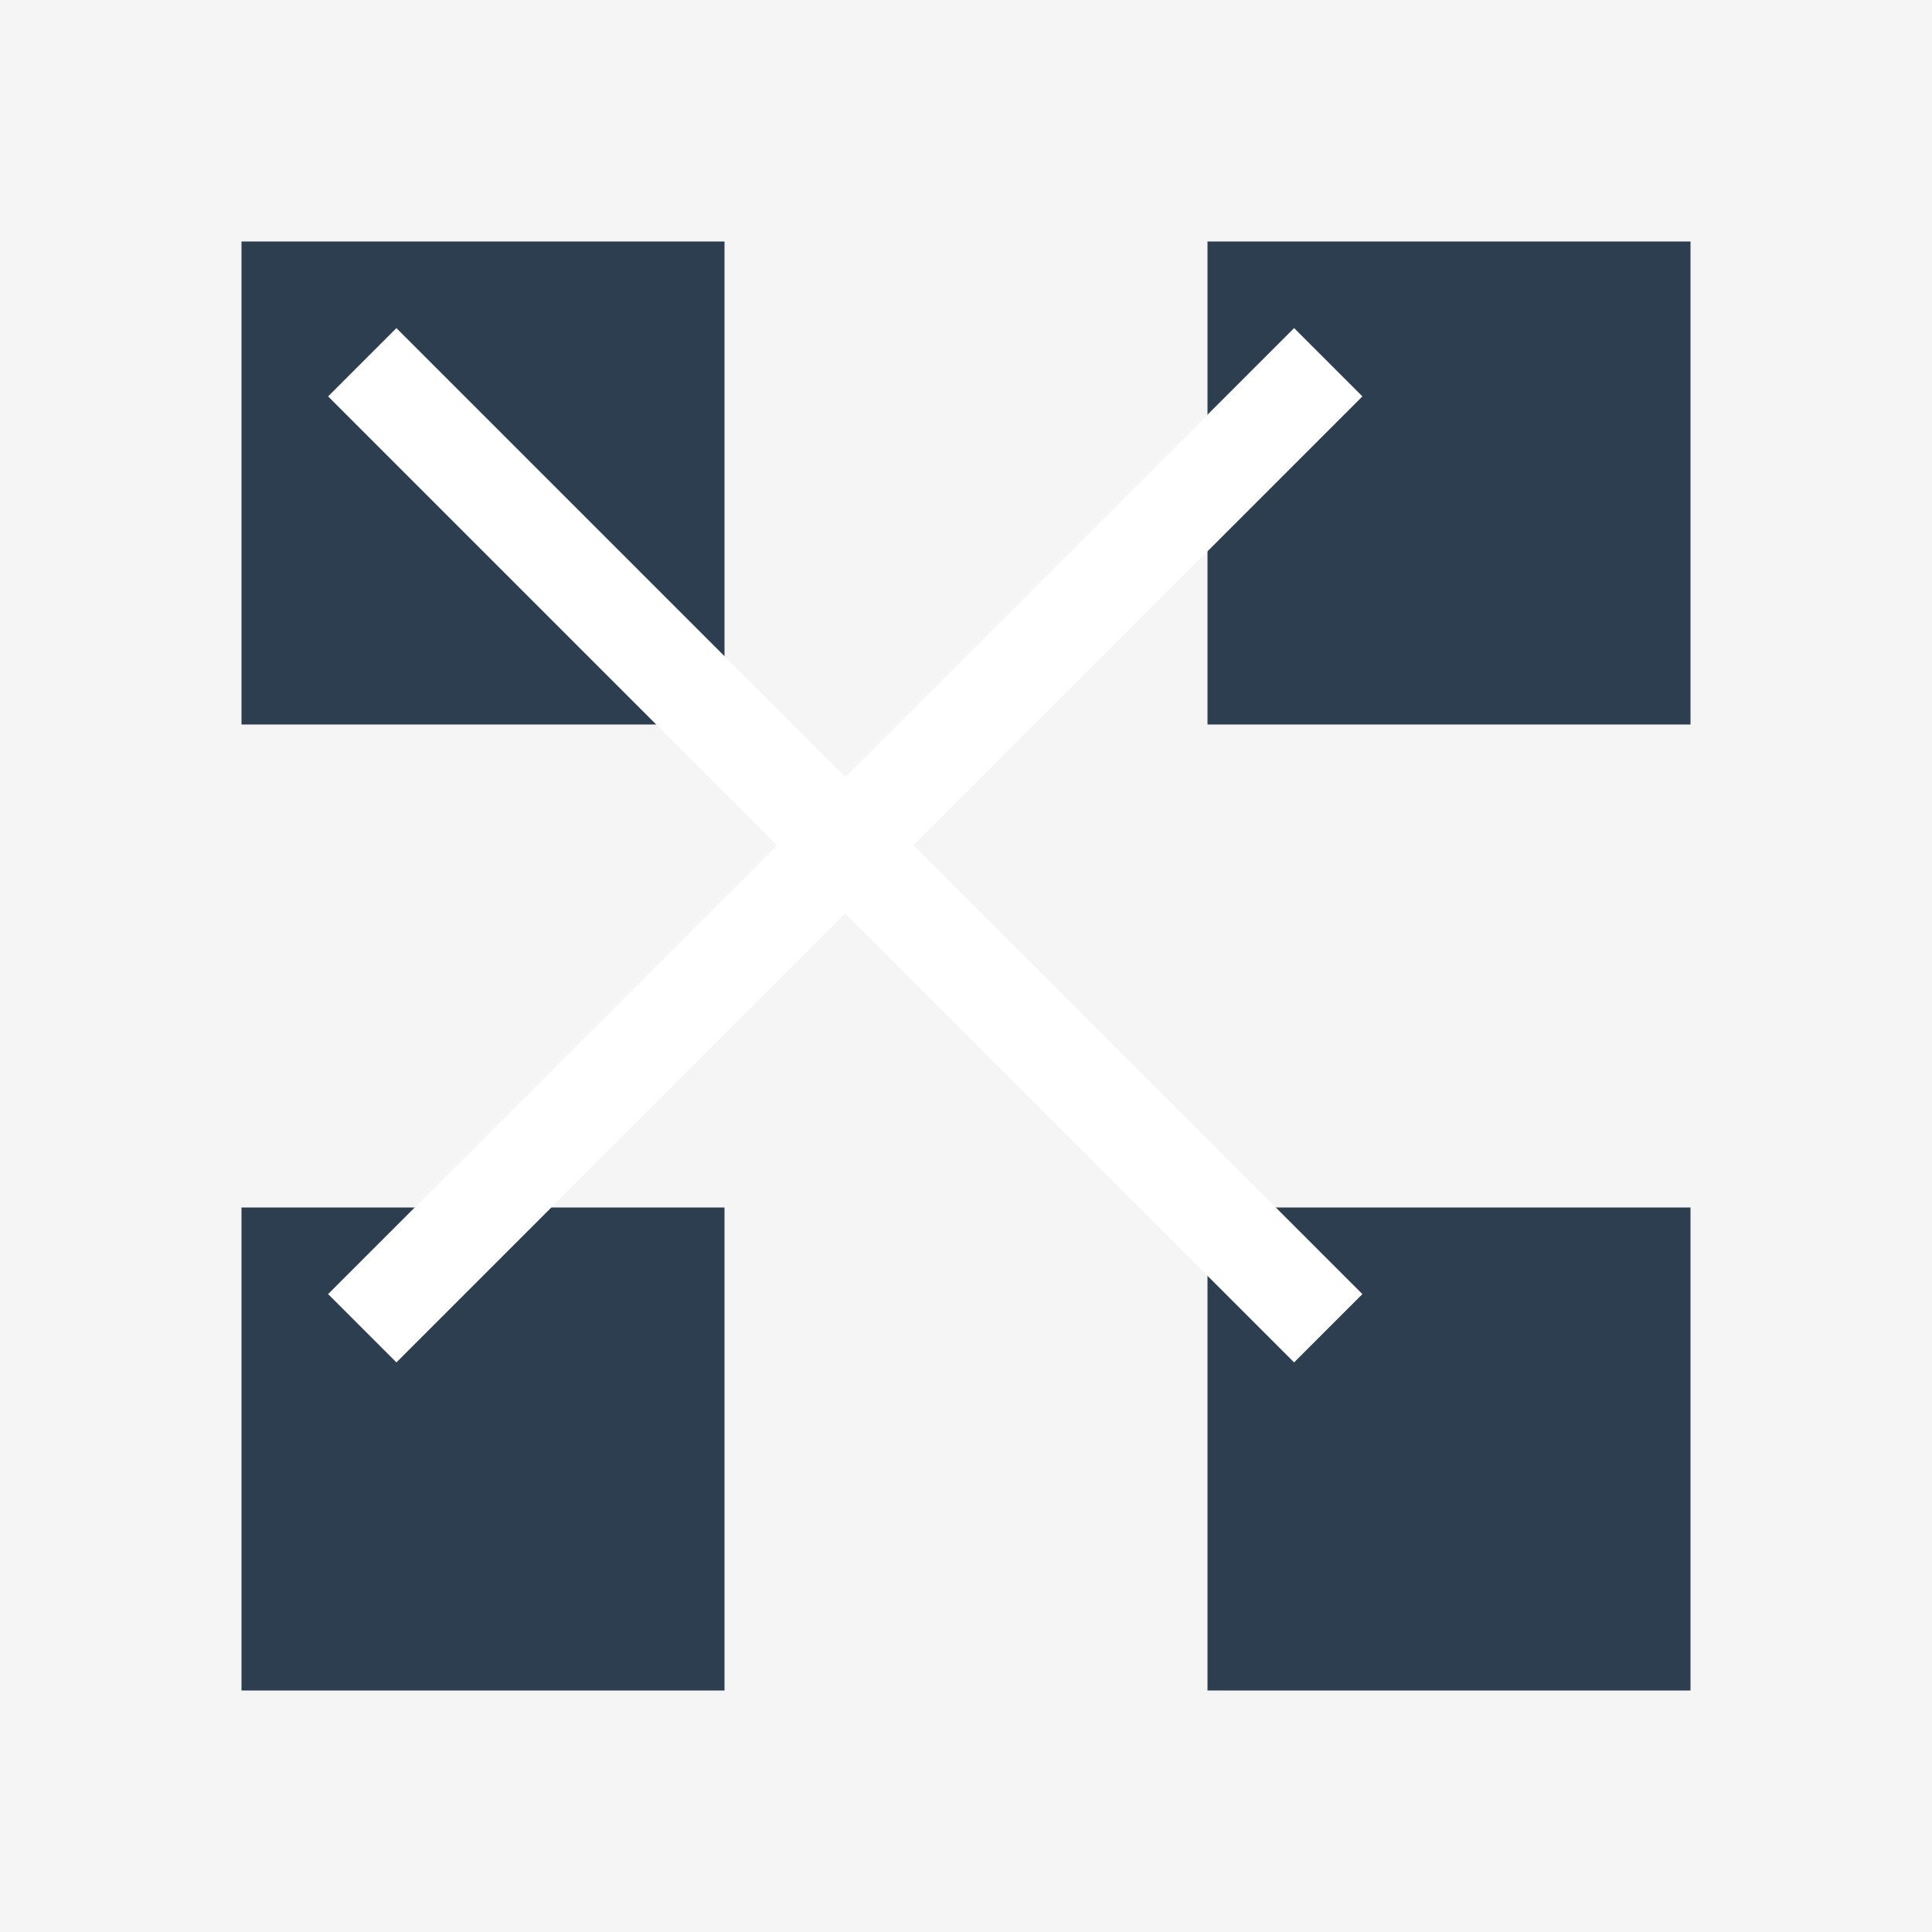 <svg xmlns="http://www.w3.org/2000/svg" width="400" height="400" viewBox="0 0 400 400">
  <!-- Background -->
  <rect x="0" y="0" width="400" height="400" fill="#f5f5f5"/>
  <!-- Rectangles -->
  <rect x="50" y="50" width="100" height="100" fill="#2c3e50"/>
  <rect x="250" y="50" width="100" height="100" fill="#2c3e50"/>
  <rect x="50" y="250" width="100" height="100" fill="#2c3e50"/>
  <rect x="250" y="250" width="100" height="100" fill="#2c3e50"/>
  <!-- Paths -->
  <path d="M75 75 L275 275" stroke="#ffffff" stroke-width="20" fill="none"/>
  <path d="M275 75 L75 275" stroke="#ffffff" stroke-width="20" fill="none"/>
</svg>
